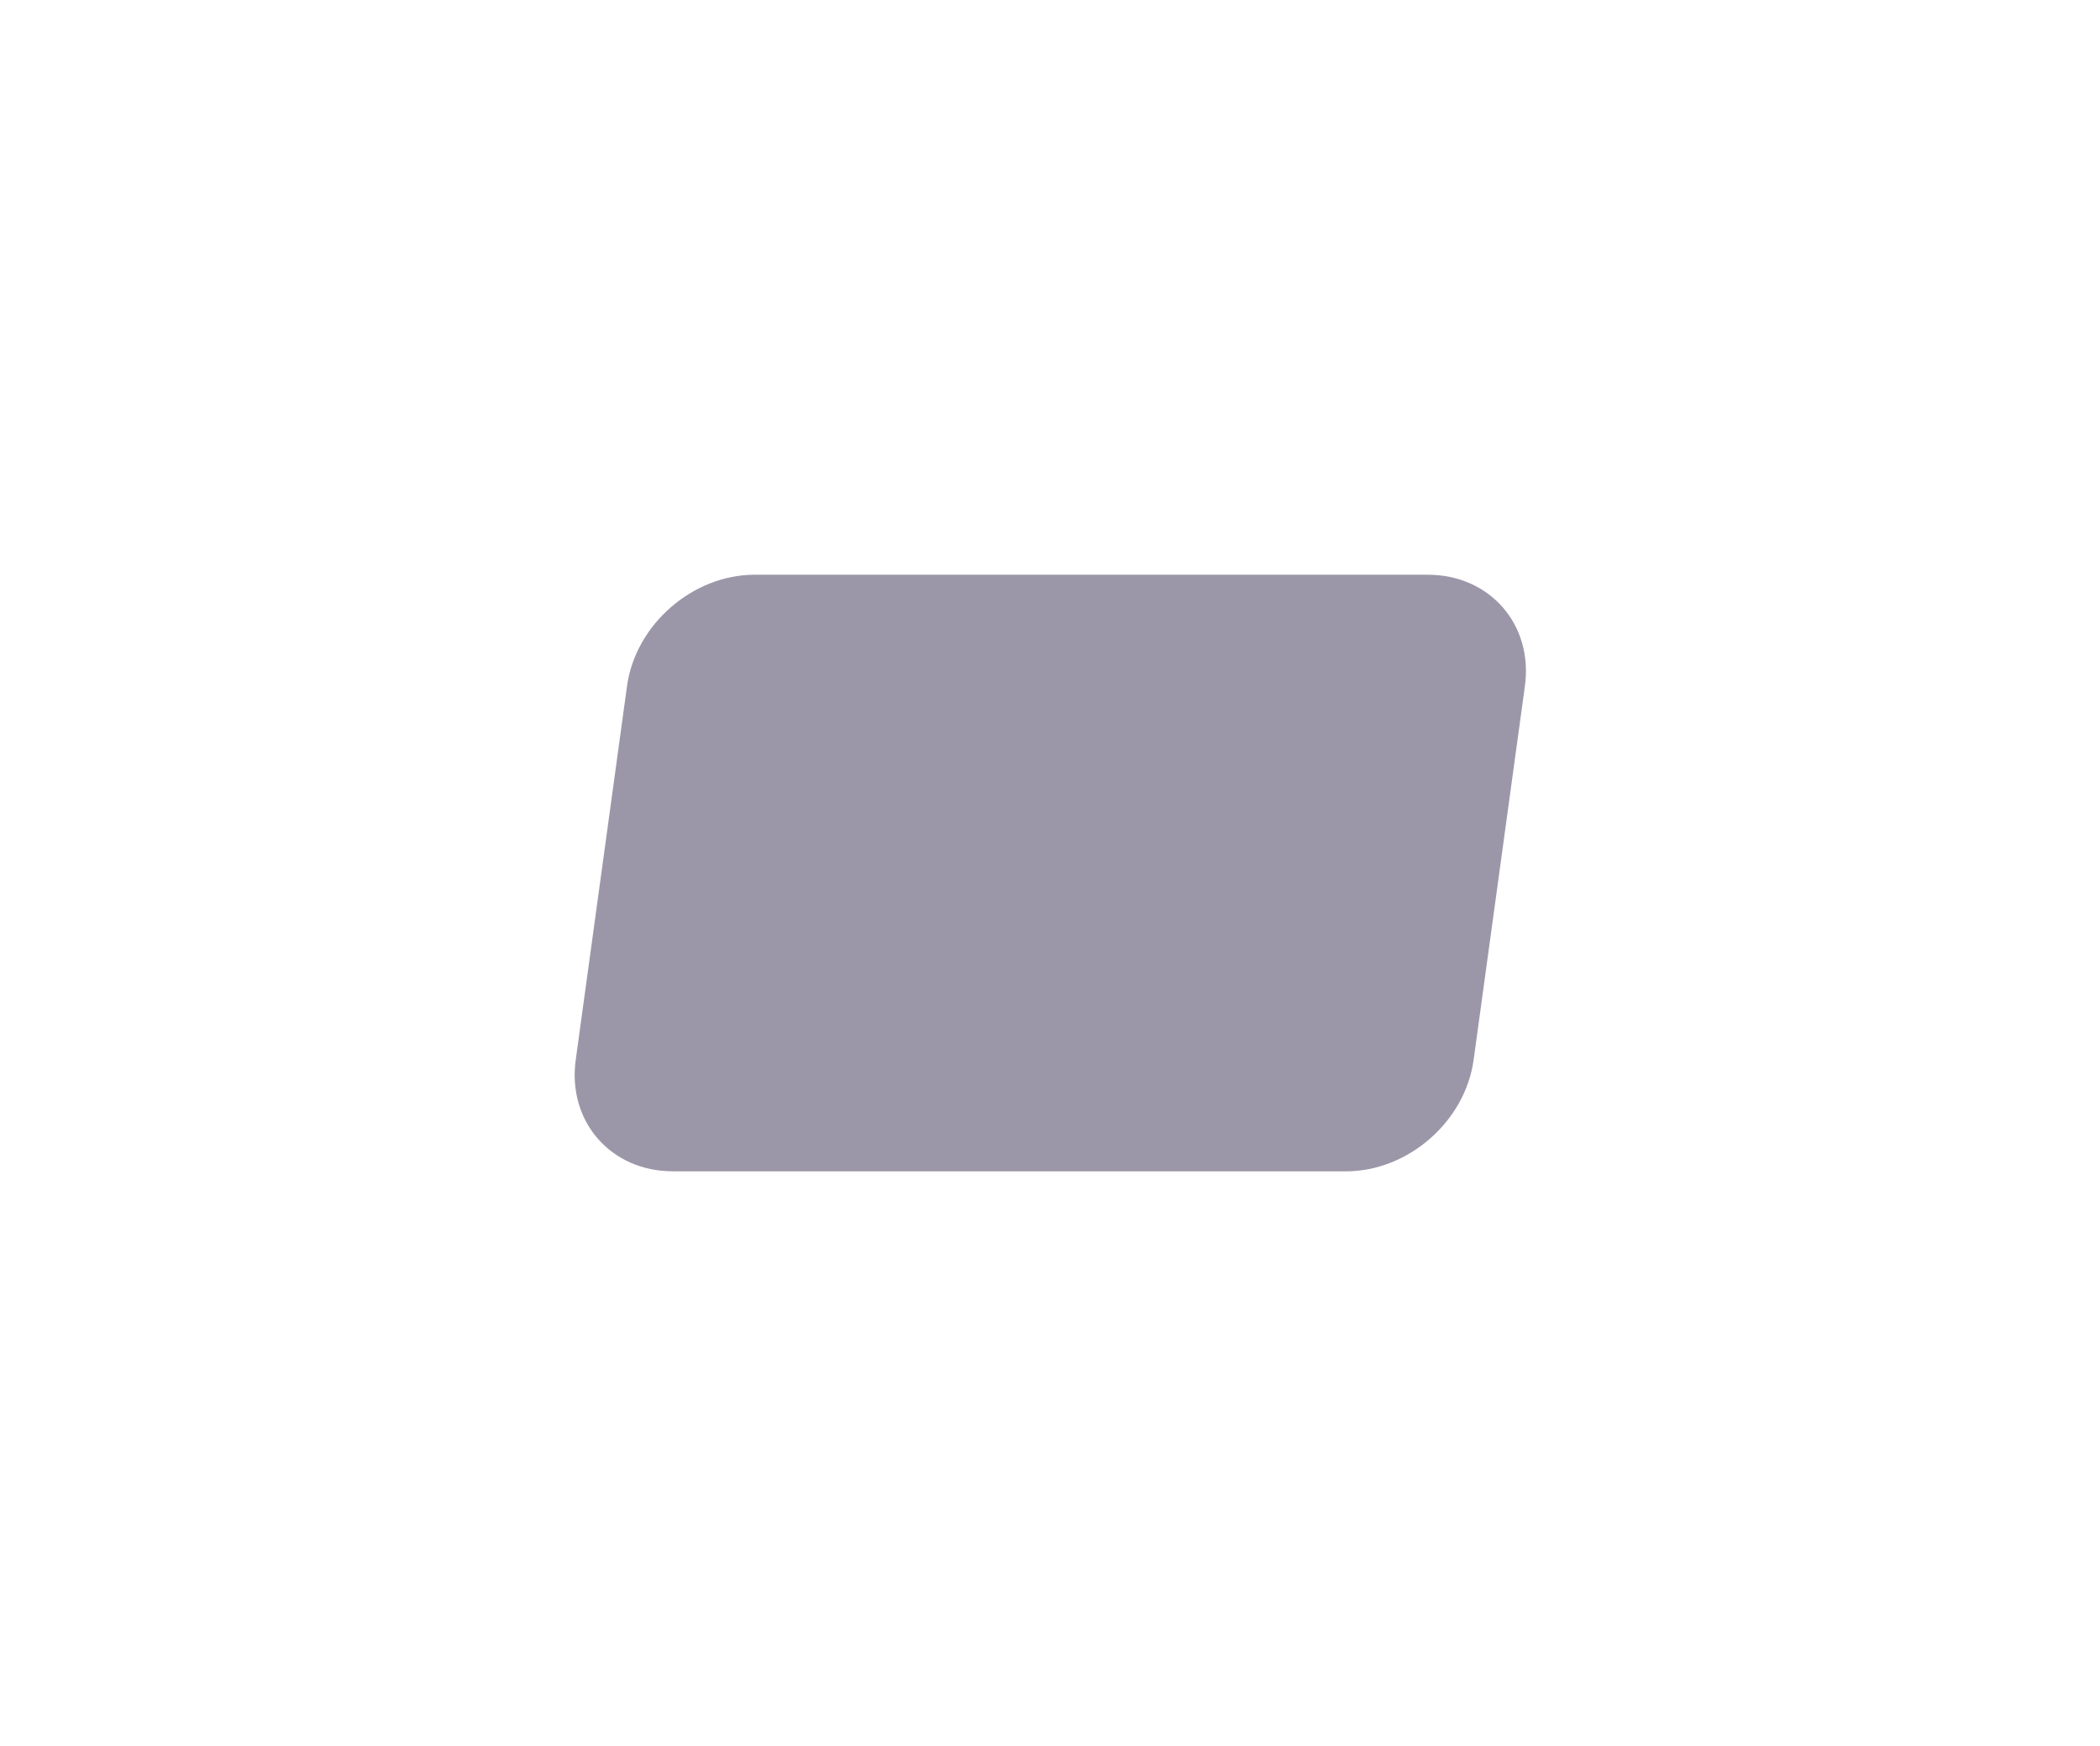 <svg width="1163" height="967" viewBox="0 0 1163 967" fill="none" xmlns="http://www.w3.org/2000/svg">
<g filter="url(#filter0_f_520_764)">
<path d="M347.245 380.046C351.919 345.975 383.585 318.355 417.975 318.355H790.699C825.089 318.355 849.179 345.975 844.505 380.045L816.098 587.15C811.425 621.215 779.792 648.832 745.408 648.836C692.717 648.842 616.784 648.846 559.181 648.826C501.671 648.807 425.485 648.81 372.638 648.816C338.243 648.82 314.167 621.198 318.841 587.122L347.245 380.046Z" fill="#3A3053" fill-opacity="0.5"/>
</g>
<defs>
<filter id="filter0_f_520_764" x="0.697" y="0.791" width="1161.95" height="965.615" filterUnits="userSpaceOnUse" color-interpolation-filters="sRGB">
<feFlood flood-opacity="0" result="BackgroundImageFix"/>
<feBlend mode="normal" in="SourceGraphic" in2="BackgroundImageFix" result="shape"/>
<feGaussianBlur stdDeviation="158.782" result="effect1_foregroundBlur_520_764"/>
</filter>
</defs>
</svg>

